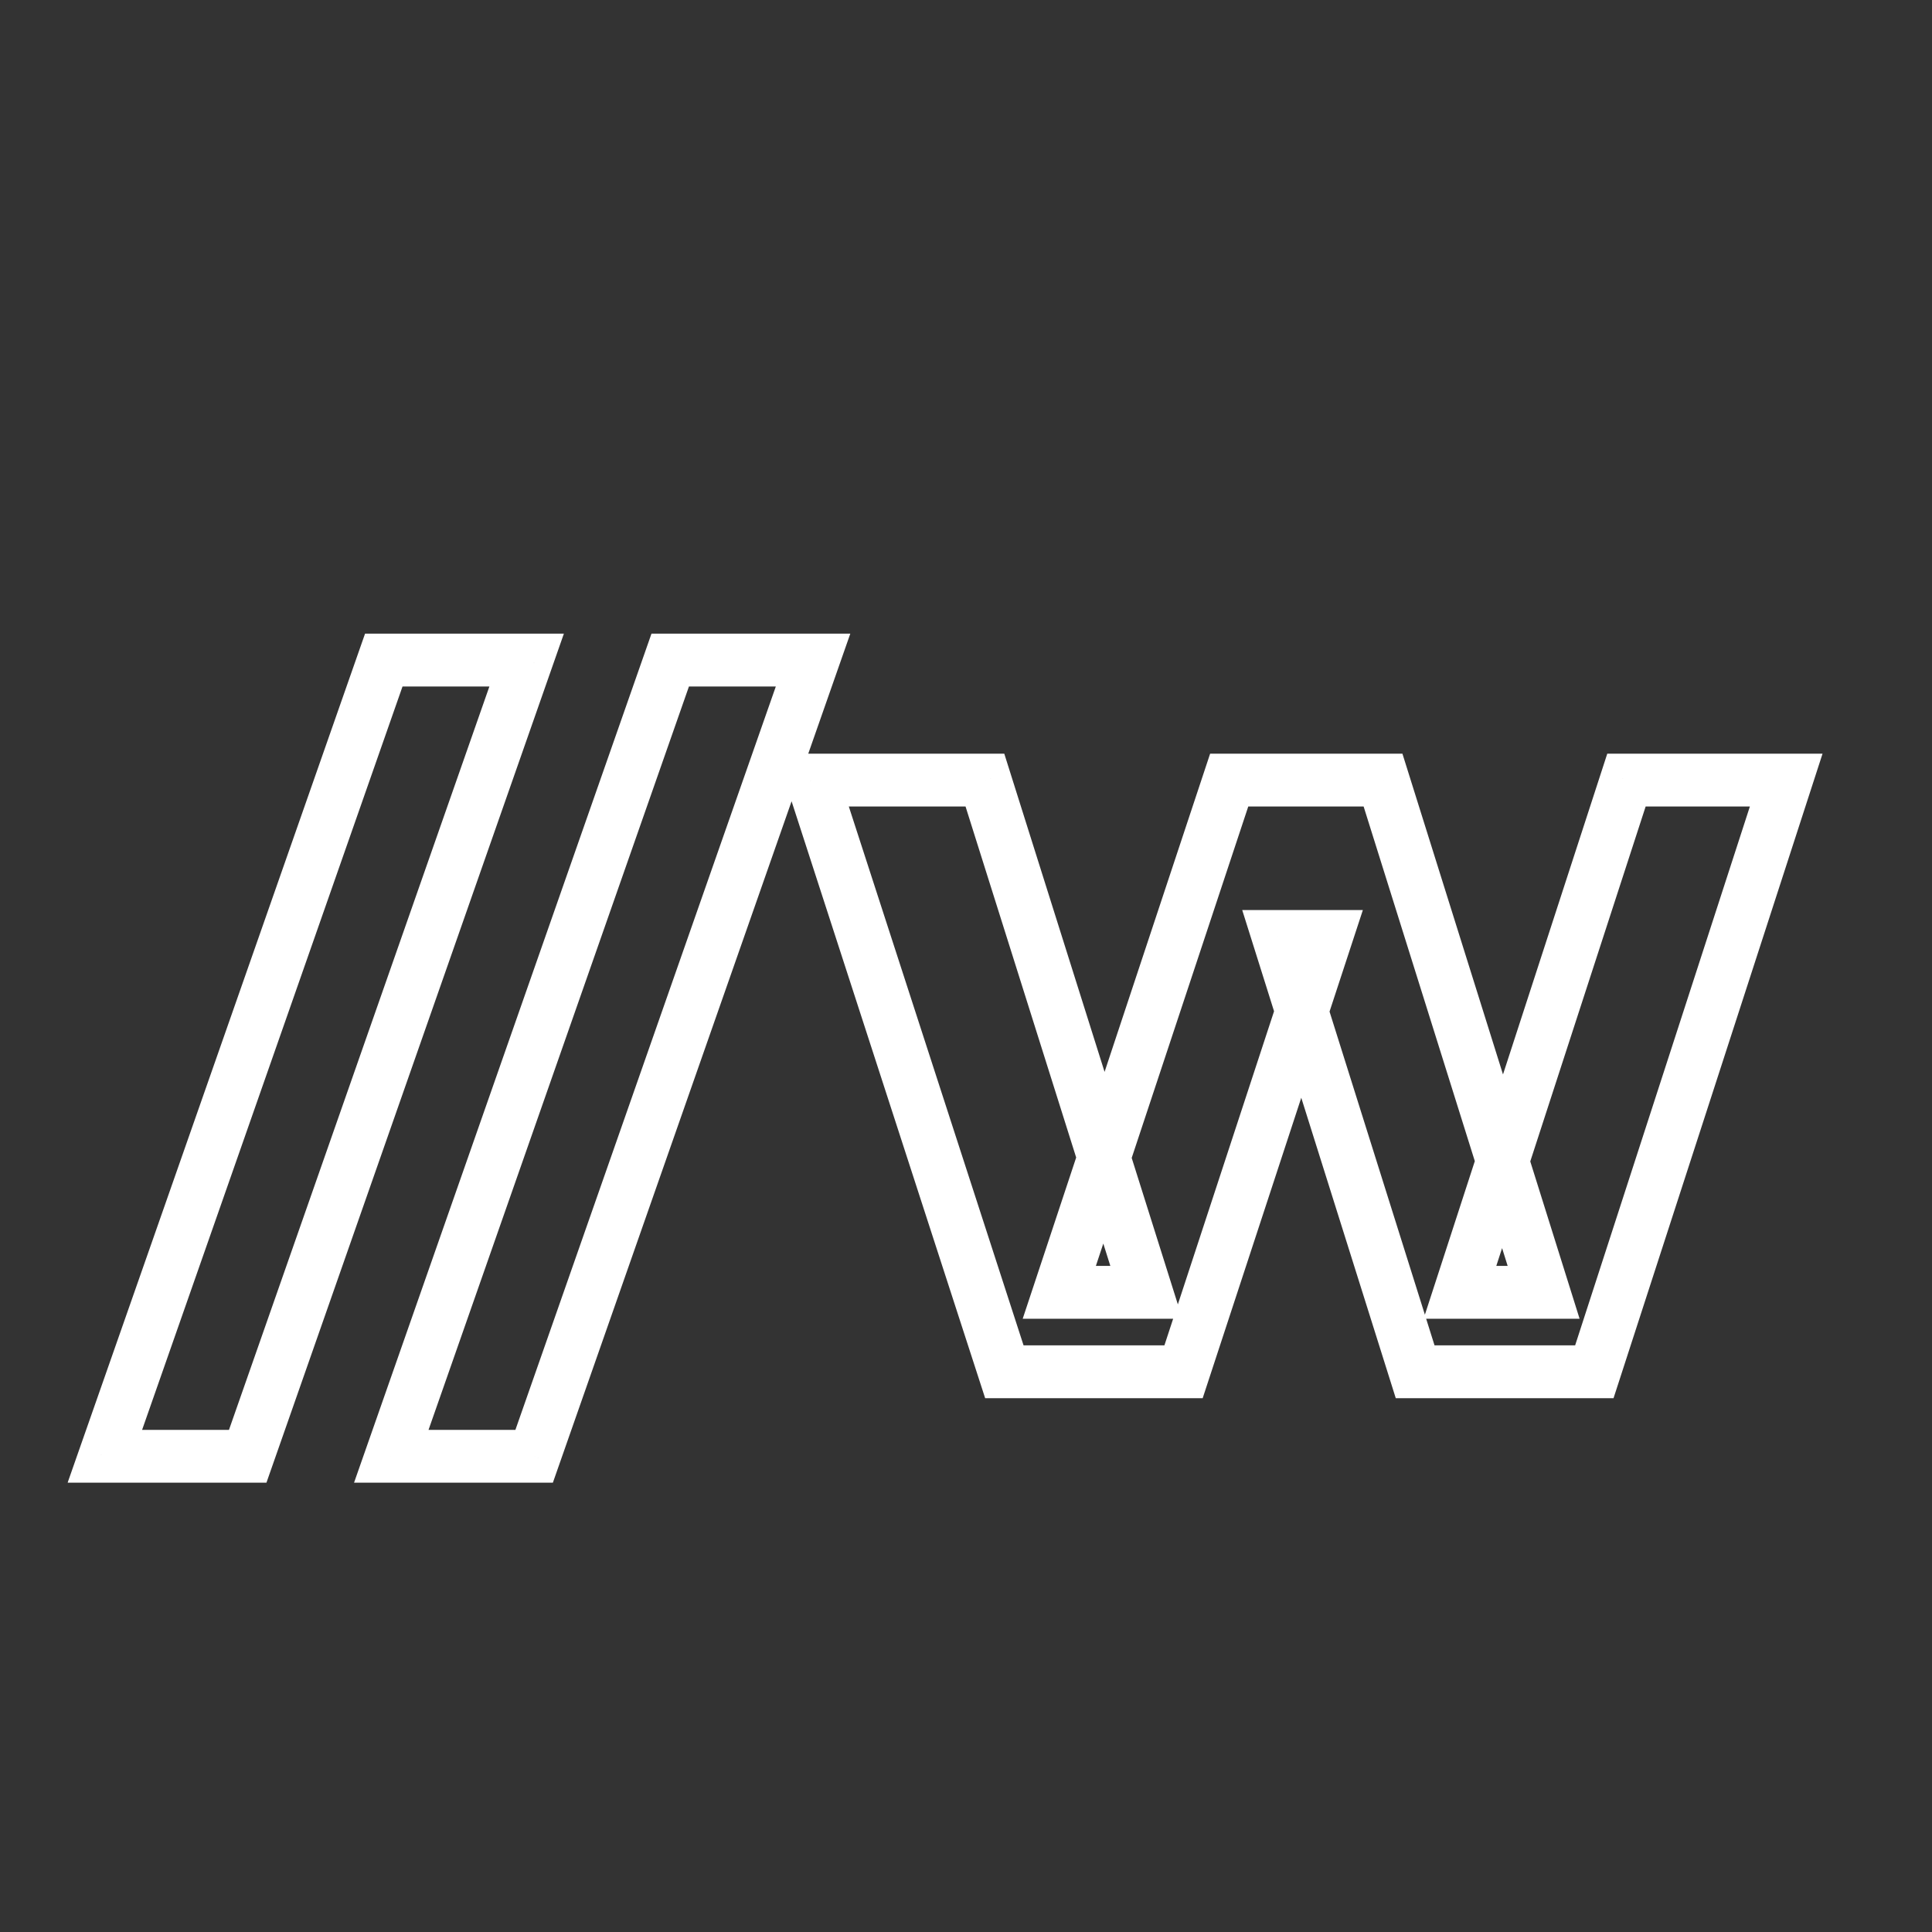 <svg width="480" height="480" viewBox="0 0 480 480" fill="none" xmlns="http://www.w3.org/2000/svg">
<rect x="0" y="0" width="480" height="480" fill="#333333" stroke="none"/>
<mask id="path-2-outside-1_5_962" maskUnits="userSpaceOnUse" x="16.438" y="156.812" width="437" height="212" fill="black">
<rect fill="white" x="16.438" y="156.812" width="437" height="212"/>
<path d="M26.051 361.813L95.351 163.992H130.841L61.541 361.813H26.051ZM97.213 361.813L166.513 163.992H202.003L132.703 361.813H97.213ZM249.529 340.812L201.859 193.812H244.699L284.809 321.072H263.179L305.389 193.812H343.609L383.509 321.072H362.719L404.089 193.812H443.779L396.109 340.812H351.589L317.569 232.662H329.539L294.049 340.812H249.529Z"/>
</mask>
<path d="M26.051 361.813L19.858 359.643L16.799 368.375H26.051V361.813ZM95.351 163.992V157.43H90.697L89.158 161.823L95.351 163.992ZM130.841 163.992L137.035 166.162L140.094 157.43H130.841V163.992ZM61.541 361.813V368.375H66.196L67.735 363.982L61.541 361.813ZM32.245 363.982L101.545 166.162L89.158 161.823L19.858 359.643L32.245 363.982ZM95.351 170.555H130.841V157.43H95.351V170.555ZM124.648 161.823L55.348 359.643L67.735 363.982L137.035 166.162L124.648 161.823ZM61.541 355.25H26.051V368.375H61.541V355.25ZM97.213 361.813L91.02 359.643L87.961 368.375H97.213V361.813ZM166.513 163.992V157.43H161.859L160.32 161.823L166.513 163.992ZM202.003 163.992L208.197 166.162L211.256 157.43H202.003V163.992ZM132.703 361.813V368.375H137.358L138.897 363.982L132.703 361.813ZM103.407 363.982L172.707 166.162L160.32 161.823L91.02 359.643L103.407 363.982ZM166.513 170.555H202.003V157.43H166.513V170.555ZM195.81 161.823L126.51 359.643L138.897 363.982L208.197 166.162L195.81 161.823ZM132.703 355.25H97.213V368.375H132.703V355.25ZM249.529 340.812L243.287 342.837L244.758 347.375H249.529V340.812ZM201.859 193.812V187.25H192.832L195.617 195.837L201.859 193.812ZM244.699 193.812L250.958 191.84L249.511 187.25H244.699V193.812ZM284.809 321.072V327.635H293.758L291.068 319.1L284.809 321.072ZM263.179 321.072L256.95 319.007L254.088 327.635H263.179V321.072ZM305.389 193.812V187.25H300.652L299.16 191.746L305.389 193.812ZM343.609 193.812L349.871 191.849L348.429 187.25H343.609V193.812ZM383.509 321.072V327.635H392.444L389.771 319.109L383.509 321.072ZM362.719 321.072L356.478 319.044L353.685 327.635H362.719V321.072ZM404.089 193.812V187.25H399.322L397.848 191.784L404.089 193.812ZM443.779 193.812L450.022 195.837L452.806 187.25H443.779V193.812ZM396.109 340.812V347.375H400.88L402.352 342.837L396.109 340.812ZM351.589 340.812L345.329 342.782L346.774 347.375H351.589V340.812ZM317.569 232.662V226.1H308.625L311.309 234.632L317.569 232.662ZM329.539 232.662L335.774 234.709L338.599 226.1H329.539V232.662ZM294.049 340.812V347.375H298.802L300.284 342.859L294.049 340.812ZM255.772 338.788L208.101 191.788L195.617 195.837L243.287 342.837L255.772 338.788ZM201.859 200.375H244.699V187.25H201.859V200.375ZM238.44 195.785L278.55 323.045L291.068 319.1L250.958 191.84L238.44 195.785ZM284.809 314.51H263.179V327.635H284.809V314.51ZM269.408 323.138L311.618 195.878L299.16 191.746L256.95 319.007L269.408 323.138ZM305.389 200.375H343.609V187.25H305.389V200.375ZM337.347 195.776L377.247 323.036L389.771 319.109L349.871 191.849L337.347 195.776ZM383.509 314.51H362.719V327.635H383.509V314.51ZM368.96 323.101L410.33 195.841L397.848 191.784L356.478 319.044L368.96 323.101ZM404.089 200.375H443.779V187.25H404.089V200.375ZM437.537 191.788L389.867 338.788L402.352 342.837L450.022 195.837L437.537 191.788ZM396.109 334.25H351.589V347.375H396.109V334.25ZM357.849 338.843L323.829 230.693L311.309 234.632L345.329 342.782L357.849 338.843ZM317.569 239.225H329.539V226.1H317.569V239.225ZM323.304 230.616L287.814 338.766L300.284 342.859L335.774 234.709L323.304 230.616ZM294.049 334.25H249.529V347.375H294.049V334.25Z" fill="white" mask="url(#path-2-outside-1_5_962)"/>
</svg>
